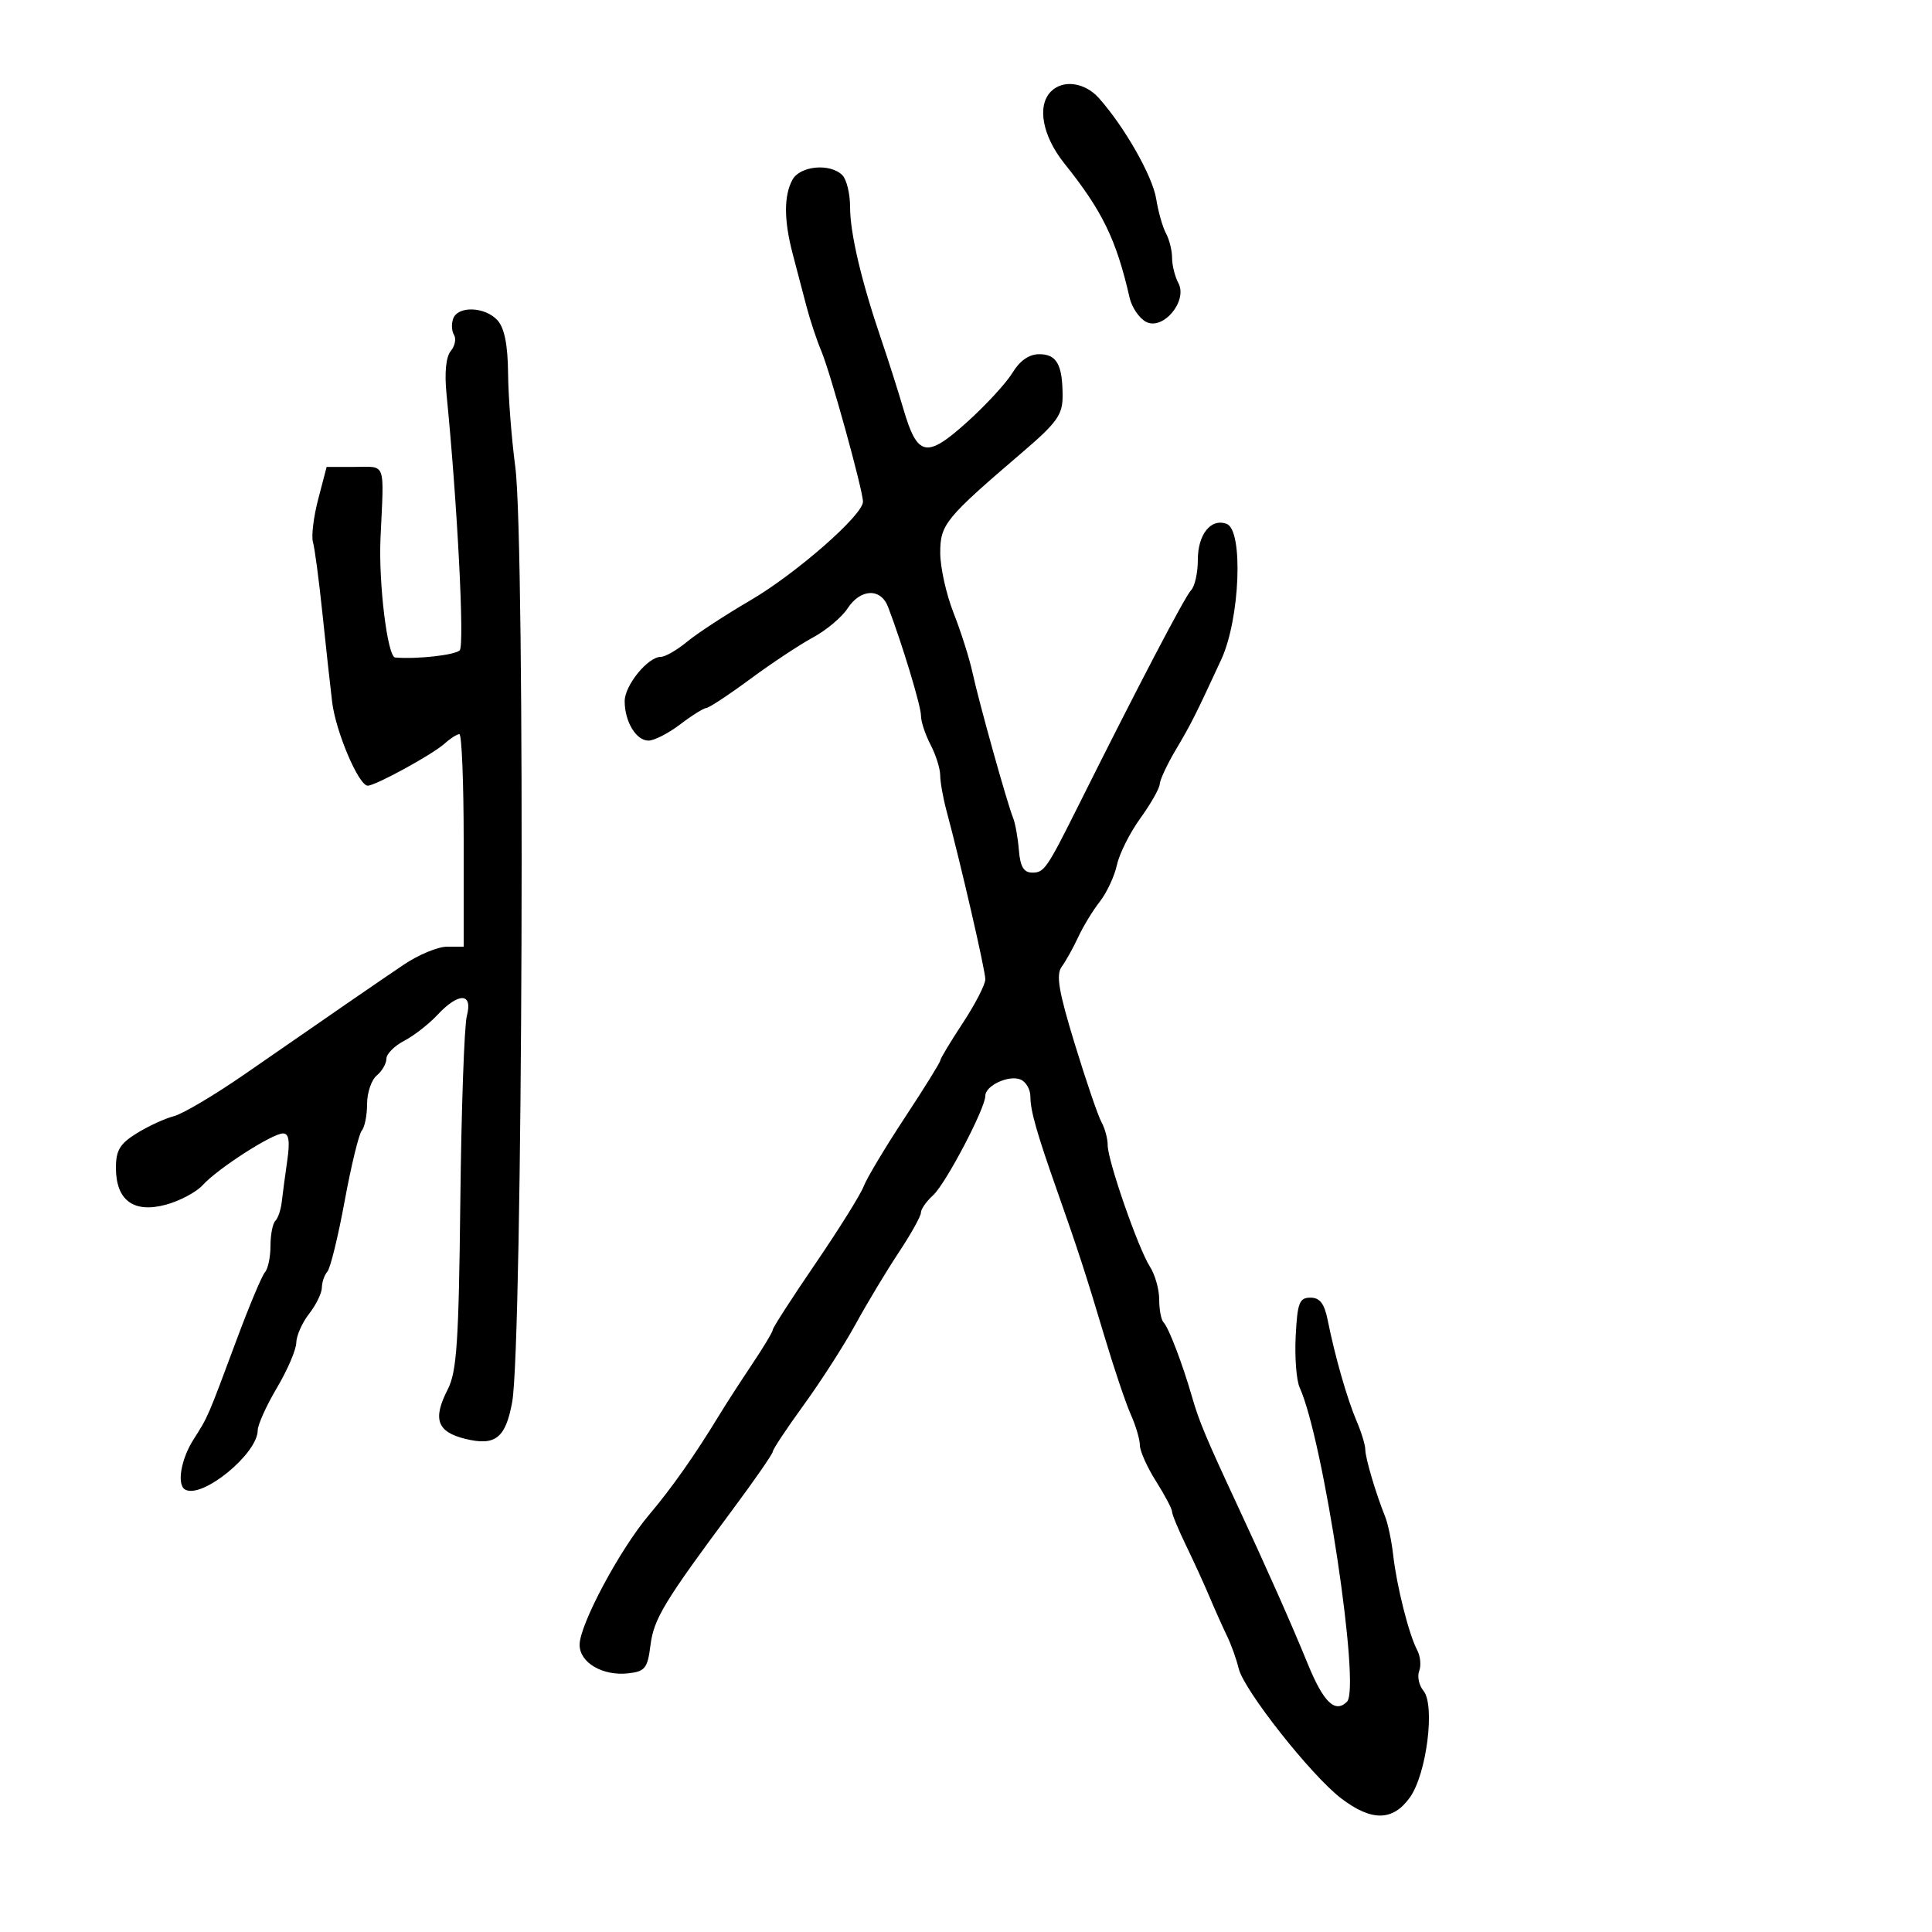 <svg xmlns="http://www.w3.org/2000/svg" width="300" height="300" viewBox="0 0 300 300" version="1.1">
	<path d="M 163.200 14.200 C 160.984 16.416, 161.860 21.119, 165.286 25.397 C 171.180 32.756, 173.344 37.211, 175.402 46.221 C 175.744 47.718, 176.887 49.404, 177.941 49.969 C 180.581 51.381, 184.468 46.743, 182.978 43.959 C 182.440 42.954, 182 41.196, 182 40.052 C 182 38.909, 181.575 37.191, 181.055 36.236 C 180.535 35.281, 179.851 32.877, 179.536 30.894 C 178.976 27.368, 174.643 19.738, 170.652 15.250 C 168.465 12.791, 165.086 12.314, 163.200 14.200 M 123.035 27.934 C 121.707 30.416, 121.722 34.206, 123.079 39.384 C 123.673 41.648, 124.631 45.300, 125.209 47.500 C 125.786 49.700, 126.831 52.850, 127.530 54.500 C 128.945 57.843, 134 76.129, 134 77.908 C 134 79.981, 123.608 89.081, 116.500 93.232 C 112.650 95.480, 108.228 98.373, 106.673 99.660 C 105.119 100.947, 103.285 102, 102.598 102 C 100.599 102, 97 106.423, 97 108.880 C 97 112.051, 98.779 115, 100.691 115 C 101.582 115, 103.786 113.875, 105.589 112.500 C 107.392 111.125, 109.234 109.970, 109.683 109.933 C 110.132 109.896, 113.200 107.871, 116.500 105.433 C 119.800 102.995, 124.181 100.094, 126.235 98.987 C 128.290 97.880, 130.704 95.855, 131.600 94.487 C 133.632 91.387, 136.764 91.269, 137.902 94.250 C 140.090 99.977, 143.019 109.660, 143.010 111.136 C 143.005 112.035, 143.672 114.060, 144.494 115.636 C 145.315 117.211, 145.990 119.348, 145.994 120.384 C 145.997 121.420, 146.437 123.895, 146.971 125.884 C 149.200 134.184, 153 150.685, 153 152.061 C 153 152.878, 151.425 155.937, 149.500 158.860 C 147.575 161.783, 146 164.403, 146 164.683 C 146 164.963, 143.520 168.958, 140.489 173.561 C 137.457 178.164, 134.583 182.967, 134.101 184.234 C 133.619 185.502, 130.249 190.897, 126.612 196.223 C 122.976 201.550, 120 206.165, 120 206.478 C 120 206.792, 118.537 209.230, 116.750 211.896 C 114.963 214.563, 112.714 218.039, 111.754 219.622 C 107.969 225.860, 104.333 231.030, 100.757 235.261 C 96.233 240.613, 90 252.284, 90 255.404 C 90 258.185, 93.600 260.287, 97.588 259.832 C 100.161 259.539, 100.558 259.035, 101 255.500 C 101.516 251.370, 103.110 248.735, 113.750 234.425 C 117.188 229.801, 120 225.739, 120 225.399 C 120 225.058, 122.169 221.792, 124.819 218.140 C 127.470 214.488, 131.097 208.836, 132.879 205.579 C 134.662 202.323, 137.668 197.326, 139.560 194.476 C 141.452 191.625, 143 188.847, 143 188.301 C 143 187.756, 143.851 186.540, 144.890 185.600 C 146.837 183.838, 153 172.106, 153 170.162 C 153 168.587, 156.582 166.902, 158.428 167.611 C 159.292 167.942, 160 169.146, 160 170.286 C 160 172.468, 160.989 175.946, 164.184 185 C 167.368 194.026, 168.673 198.041, 171.496 207.500 C 172.973 212.450, 174.816 217.918, 175.591 219.651 C 176.366 221.384, 177 223.531, 177 224.421 C 177 225.311, 178.125 227.822, 179.500 230 C 180.875 232.178, 181.999 234.307, 181.997 234.730 C 181.996 235.154, 182.977 237.525, 184.177 240 C 185.377 242.475, 187.022 246.075, 187.832 248 C 188.641 249.925, 189.849 252.625, 190.516 254 C 191.183 255.375, 192.004 257.664, 192.342 259.086 C 193.138 262.441, 203.610 275.707, 208.258 279.250 C 212.993 282.859, 216.288 282.808, 218.938 279.087 C 221.529 275.448, 222.879 264.764, 221.028 262.534 C 220.340 261.704, 220.044 260.327, 220.372 259.473 C 220.700 258.619, 220.556 257.151, 220.052 256.210 C 218.783 253.839, 216.877 246.293, 216.337 241.500 C 216.089 239.300, 215.524 236.600, 215.082 235.500 C 213.628 231.887, 212 226.382, 212 225.080 C 212 224.377, 211.392 222.384, 210.648 220.651 C 209.193 217.259, 207.296 210.633, 206.167 205 C 205.649 202.412, 204.949 201.500, 203.483 201.500 C 201.762 201.500, 201.460 202.287, 201.194 207.461 C 201.025 210.739, 201.304 214.339, 201.812 215.461 C 205.500 223.593, 211.302 262.098, 209.163 264.237 C 207.316 266.084, 205.510 264.345, 203.071 258.371 C 200.533 252.155, 196.644 243.394, 192.031 233.500 C 187.332 223.420, 186.168 220.640, 185.125 217 C 183.651 211.859, 181.470 206.137, 180.685 205.352 C 180.308 204.975, 180 203.376, 180 201.798 C 180 200.220, 179.358 197.933, 178.574 196.715 C 176.749 193.879, 172 180.226, 172 177.812 C 172 176.801, 171.566 175.191, 171.034 174.236 C 170.503 173.281, 168.637 167.818, 166.887 162.095 C 164.371 153.867, 163.950 151.357, 164.873 150.095 C 165.515 149.218, 166.665 147.150, 167.429 145.500 C 168.193 143.850, 169.701 141.375, 170.779 140 C 171.857 138.625, 173.053 136.064, 173.436 134.308 C 173.820 132.552, 175.453 129.294, 177.067 127.067 C 178.680 124.839, 180.036 122.451, 180.081 121.759 C 180.125 121.066, 181.228 118.700, 182.532 116.500 C 184.971 112.387, 185.603 111.133, 189.641 102.400 C 192.543 96.127, 193.096 82.358, 190.487 81.357 C 188.046 80.420, 186 82.957, 186 86.922 C 186 88.945, 185.523 91.077, 184.940 91.660 C 184.021 92.579, 176.630 106.709, 167.501 125 C 162.566 134.887, 162.146 135.500, 160.313 135.500 C 158.963 135.500, 158.426 134.607, 158.211 132 C 158.053 130.075, 157.648 127.825, 157.312 127 C 156.396 124.750, 152.017 109.075, 151.016 104.466 C 150.535 102.247, 149.209 98.068, 148.071 95.179 C 146.932 92.290, 146 88.098, 146 85.863 C 146 81.420, 146.738 80.516, 158.799 70.191 C 164.116 65.639, 165 64.403, 165 61.523 C 165 56.635, 164.092 55, 161.378 55 C 159.795 55, 158.368 55.991, 157.210 57.895 C 156.241 59.488, 153.053 62.945, 150.125 65.578 C 143.840 71.228, 142.449 70.929, 140.264 63.459 C 139.466 60.731, 137.930 55.908, 136.850 52.740 C 133.751 43.655, 132 36.219, 132 32.151 C 132 30.088, 131.460 27.860, 130.800 27.200 C 128.899 25.299, 124.208 25.742, 123.035 27.934 M 70.380 49.452 C 70.074 50.251, 70.126 51.395, 70.497 51.996 C 70.869 52.596, 70.641 53.728, 69.992 54.510 C 69.247 55.407, 69.005 57.884, 69.336 61.216 C 71.017 78.133, 72.155 100.241, 71.384 100.986 C 70.615 101.730, 64.720 102.383, 61.363 102.097 C 60.164 101.995, 58.762 90.534, 59.087 83.500 C 59.643 71.484, 60.010 72.500, 55.111 72.500 L 50.721 72.500 49.413 77.500 C 48.693 80.250, 48.326 83.254, 48.596 84.175 C 48.866 85.096, 49.524 90.046, 50.058 95.175 C 50.593 100.304, 51.275 106.525, 51.574 109 C 52.133 113.624, 55.696 122, 57.104 122 C 58.308 122, 67.190 117.138, 69.032 115.471 C 69.926 114.662, 70.960 114, 71.329 114 C 71.698 114, 72 121.425, 72 130.500 L 72 147 69.413 147 C 67.991 147, 64.953 148.266, 62.663 149.814 C 58.350 152.729, 52.531 156.736, 38 166.797 C 33.325 170.034, 28.375 172.969, 27 173.320 C 25.625 173.671, 23.038 174.861, 21.250 175.965 C 18.626 177.584, 18 178.618, 18 181.330 C 18 186.383, 20.743 188.416, 25.742 187.069 C 27.909 186.486, 30.494 185.112, 31.486 184.016 C 33.796 181.463, 42.286 176, 43.943 176 C 44.863 176, 45.043 177.165, 44.600 180.250 C 44.265 182.588, 43.880 185.475, 43.745 186.667 C 43.610 187.859, 43.162 189.171, 42.750 189.584 C 42.337 189.996, 42 191.743, 42 193.467 C 42 195.190, 41.615 197.027, 41.145 197.550 C 40.675 198.072, 38.700 202.775, 36.757 208 C 32.221 220.192, 32.318 219.968, 30.062 223.500 C 28.091 226.586, 27.423 230.559, 28.750 231.301 C 31.388 232.777, 39.978 225.773, 40.017 222.115 C 40.026 221.227, 41.369 218.250, 43 215.500 C 44.631 212.750, 45.984 209.600, 46.005 208.500 C 46.027 207.400, 46.924 205.375, 48 204 C 49.076 202.625, 49.966 200.803, 49.978 199.950 C 49.990 199.098, 50.377 197.973, 50.838 197.450 C 51.299 196.928, 52.505 192, 53.517 186.500 C 54.530 181, 55.728 176.072, 56.179 175.550 C 56.631 175.027, 57 173.170, 57 171.422 C 57 169.675, 57.675 167.685, 58.500 167 C 59.325 166.315, 60 165.147, 60 164.403 C 60 163.660, 61.238 162.408, 62.750 161.621 C 64.263 160.834, 66.591 159.022, 67.924 157.595 C 71.233 154.053, 73.447 154.128, 72.492 157.750 C 72.093 159.262, 71.637 172.200, 71.479 186.500 C 71.236 208.427, 70.930 213.009, 69.522 215.750 C 67.163 220.344, 67.862 222.337, 72.210 223.414 C 76.899 224.576, 78.499 223.334, 79.528 217.731 C 81.171 208.783, 81.588 84.380, 80.014 72.500 C 79.431 68.100, 78.927 61.575, 78.894 58 C 78.854 53.566, 78.335 50.944, 77.262 49.750 C 75.357 47.629, 71.149 47.447, 70.380 49.452" stroke="none" fill="black" fill-rule="evenodd"/>
</svg>